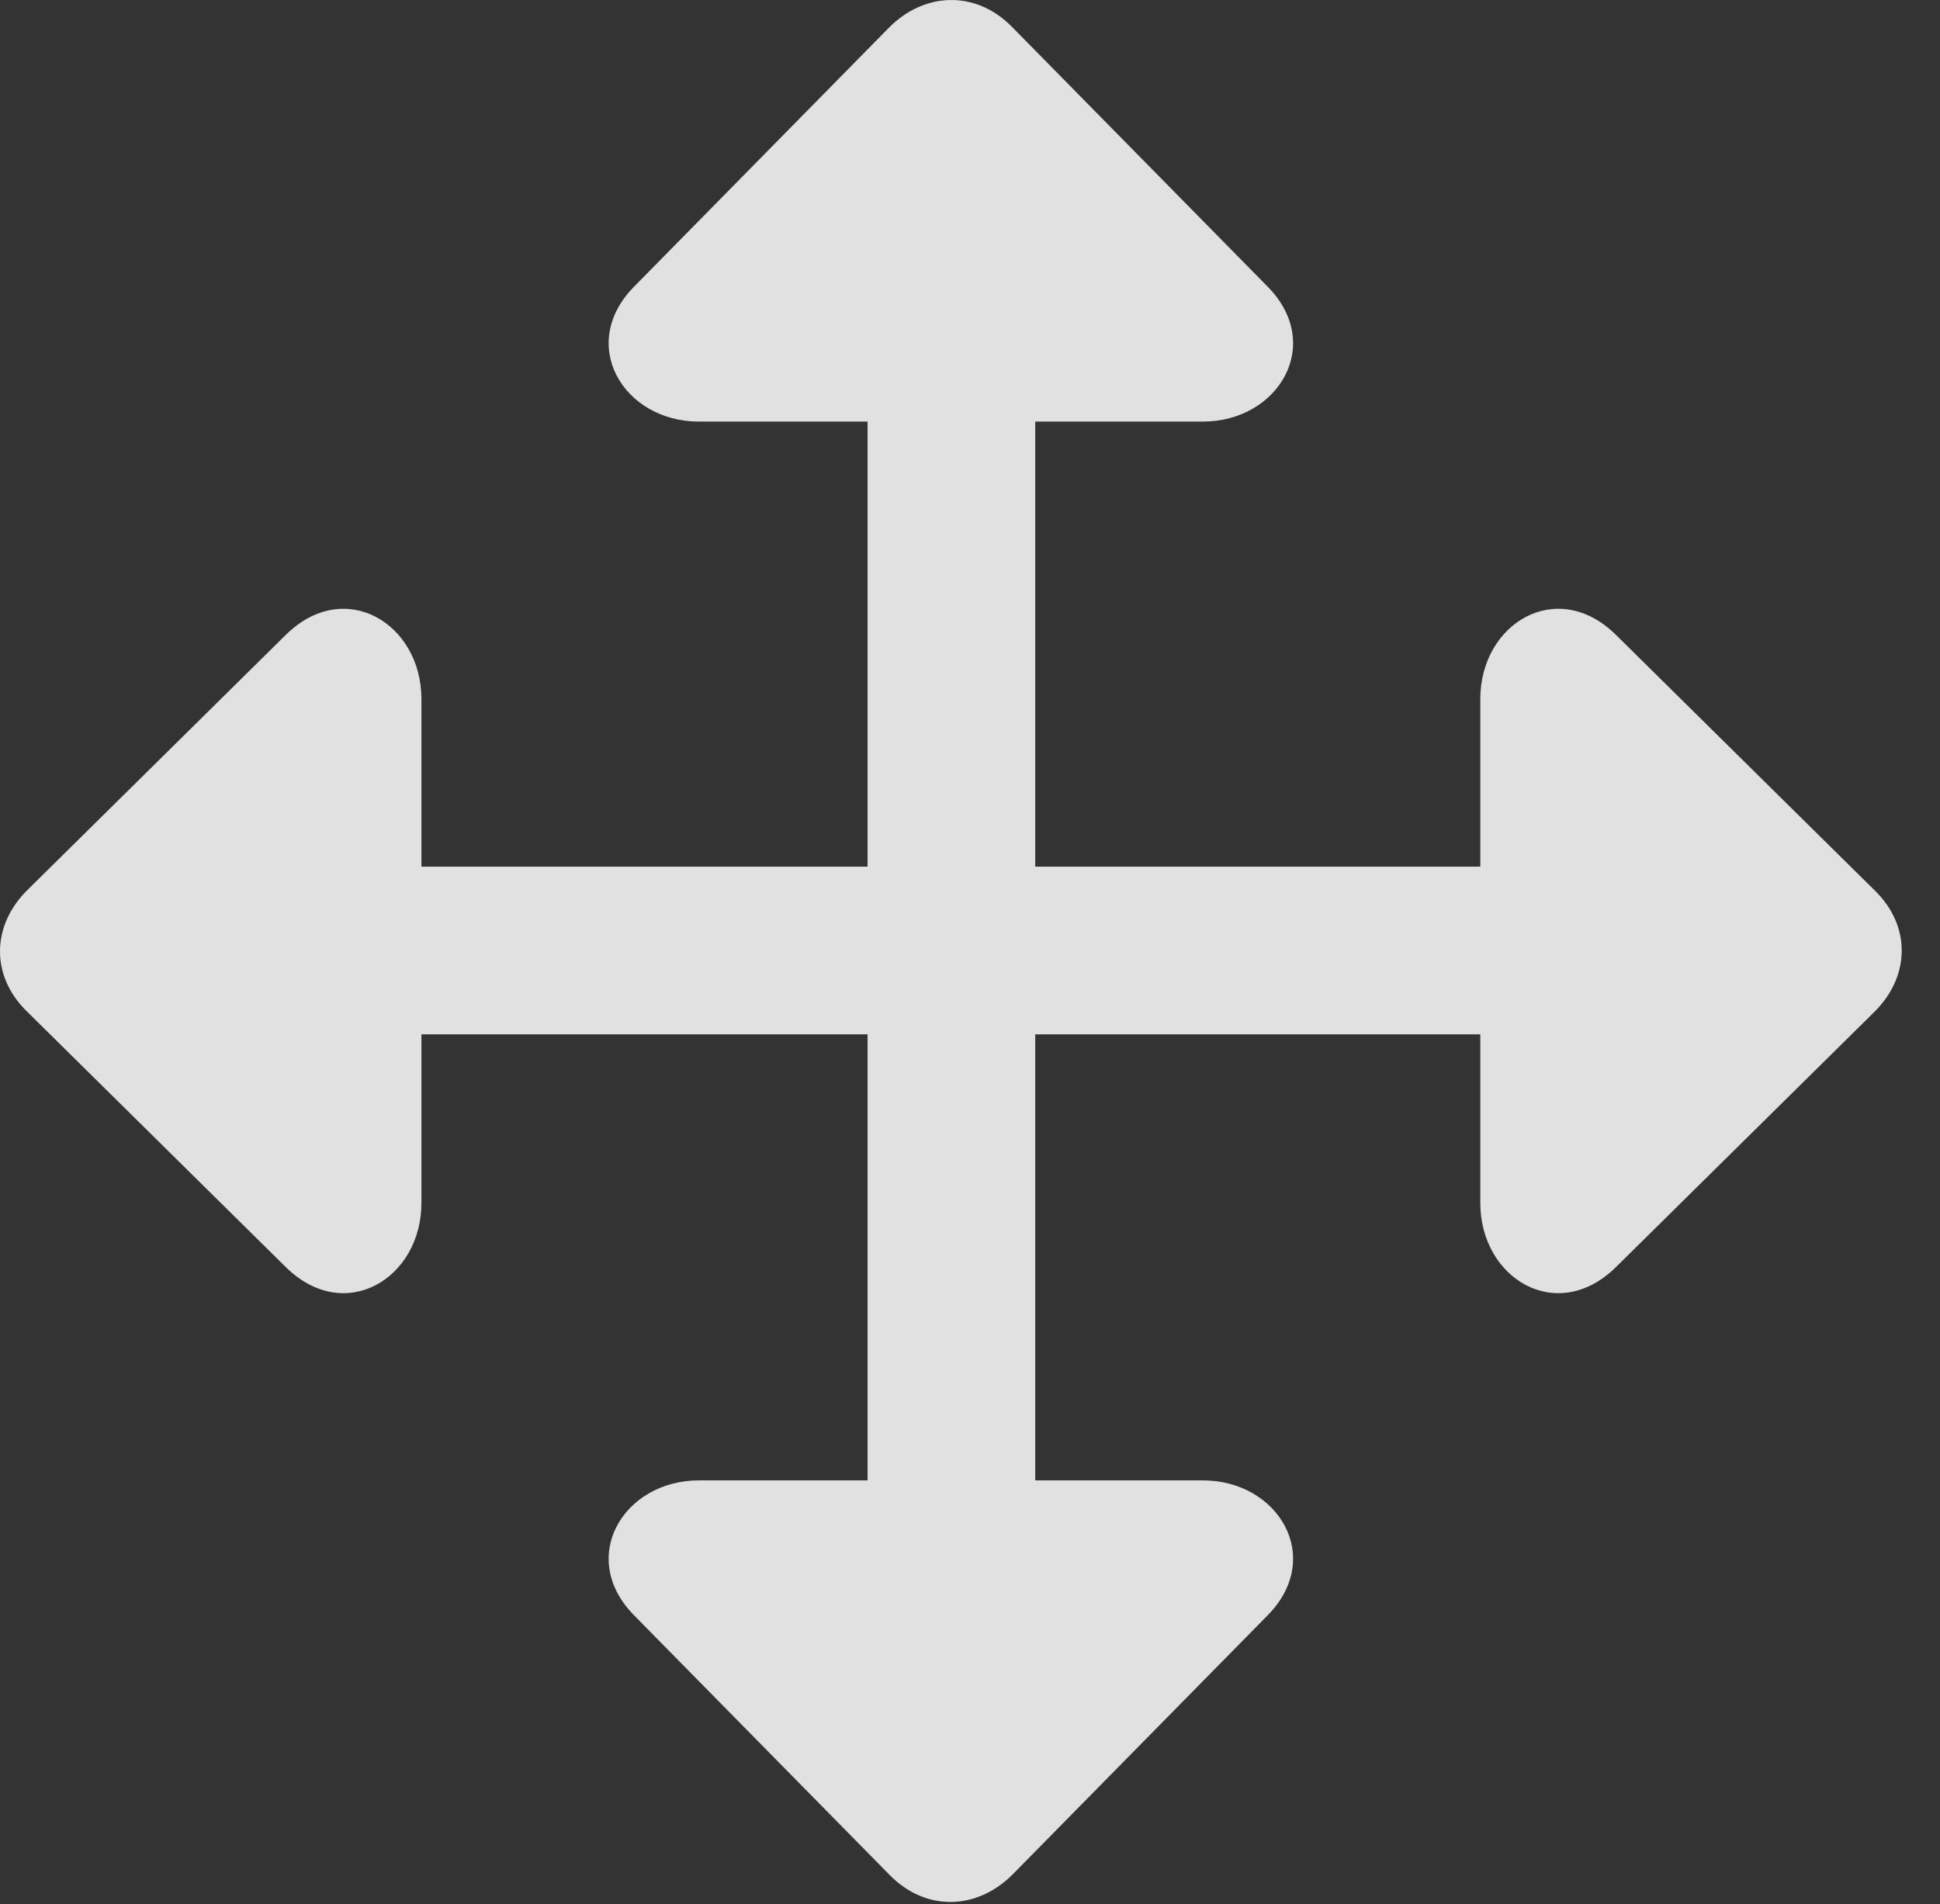 <?xml version="1.0" encoding="UTF-8"?>
<!--Generator: Apple Native CoreSVG 341-->
<!DOCTYPE svg
PUBLIC "-//W3C//DTD SVG 1.1//EN"
       "http://www.w3.org/Graphics/SVG/1.1/DTD/svg11.dtd">
<svg version="1.1" xmlns="http://www.w3.org/2000/svg" xmlns:xlink="http://www.w3.org/1999/xlink" viewBox="0 0 18.303 17.966">
 <rect x="0" y="0" width="18.303" height="17.966" fill="#333333" stroke="none"/>
 <g>
  <rect height="17.966" opacity="0" width="18.303" x="0" y="0"/>
  <path d="M6.593 3.978L11.349 3.978C12.062 3.978 12.501 3.246 11.954 2.699L9.542 0.248C9.201-0.094 8.722-0.074 8.39 0.258L5.988 2.699C5.441 3.246 5.88 3.978 6.593 3.978ZM13.966 6.596L13.966 11.351C13.966 12.064 14.689 12.504 15.245 11.957L17.677 9.555C18.019 9.223 18.038 8.744 17.687 8.402L15.245 5.99C14.689 5.443 13.966 5.883 13.966 6.596ZM11.349 13.969L6.593 13.969C5.88 13.969 5.441 14.701 5.988 15.248L8.4 17.699C8.742 18.041 9.22 18.021 9.552 17.689L11.954 15.248C12.501 14.701 12.062 13.969 11.349 13.969ZM3.976 11.351L3.976 6.596C3.976 5.883 3.253 5.443 2.697 5.99L0.265 8.392C-0.077 8.724-0.096 9.203 0.255 9.545L2.697 11.957C3.253 12.504 3.976 12.064 3.976 11.351ZM8.976 15.893C9.406 15.893 9.767 15.531 9.767 15.101L9.767 2.846C9.767 2.416 9.406 2.055 8.976 2.055C8.546 2.055 8.185 2.416 8.185 2.846L8.185 15.101C8.185 15.531 8.546 15.893 8.976 15.893ZM2.062 8.969C2.062 9.398 2.423 9.76 2.853 9.76L15.109 9.76C15.538 9.76 15.9 9.398 15.9 8.969C15.9 8.539 15.538 8.178 15.109 8.178L2.853 8.178C2.423 8.178 2.062 8.539 2.062 8.969Z" fill="white" fill-opacity="0.85"/>
 </g>
</svg>
